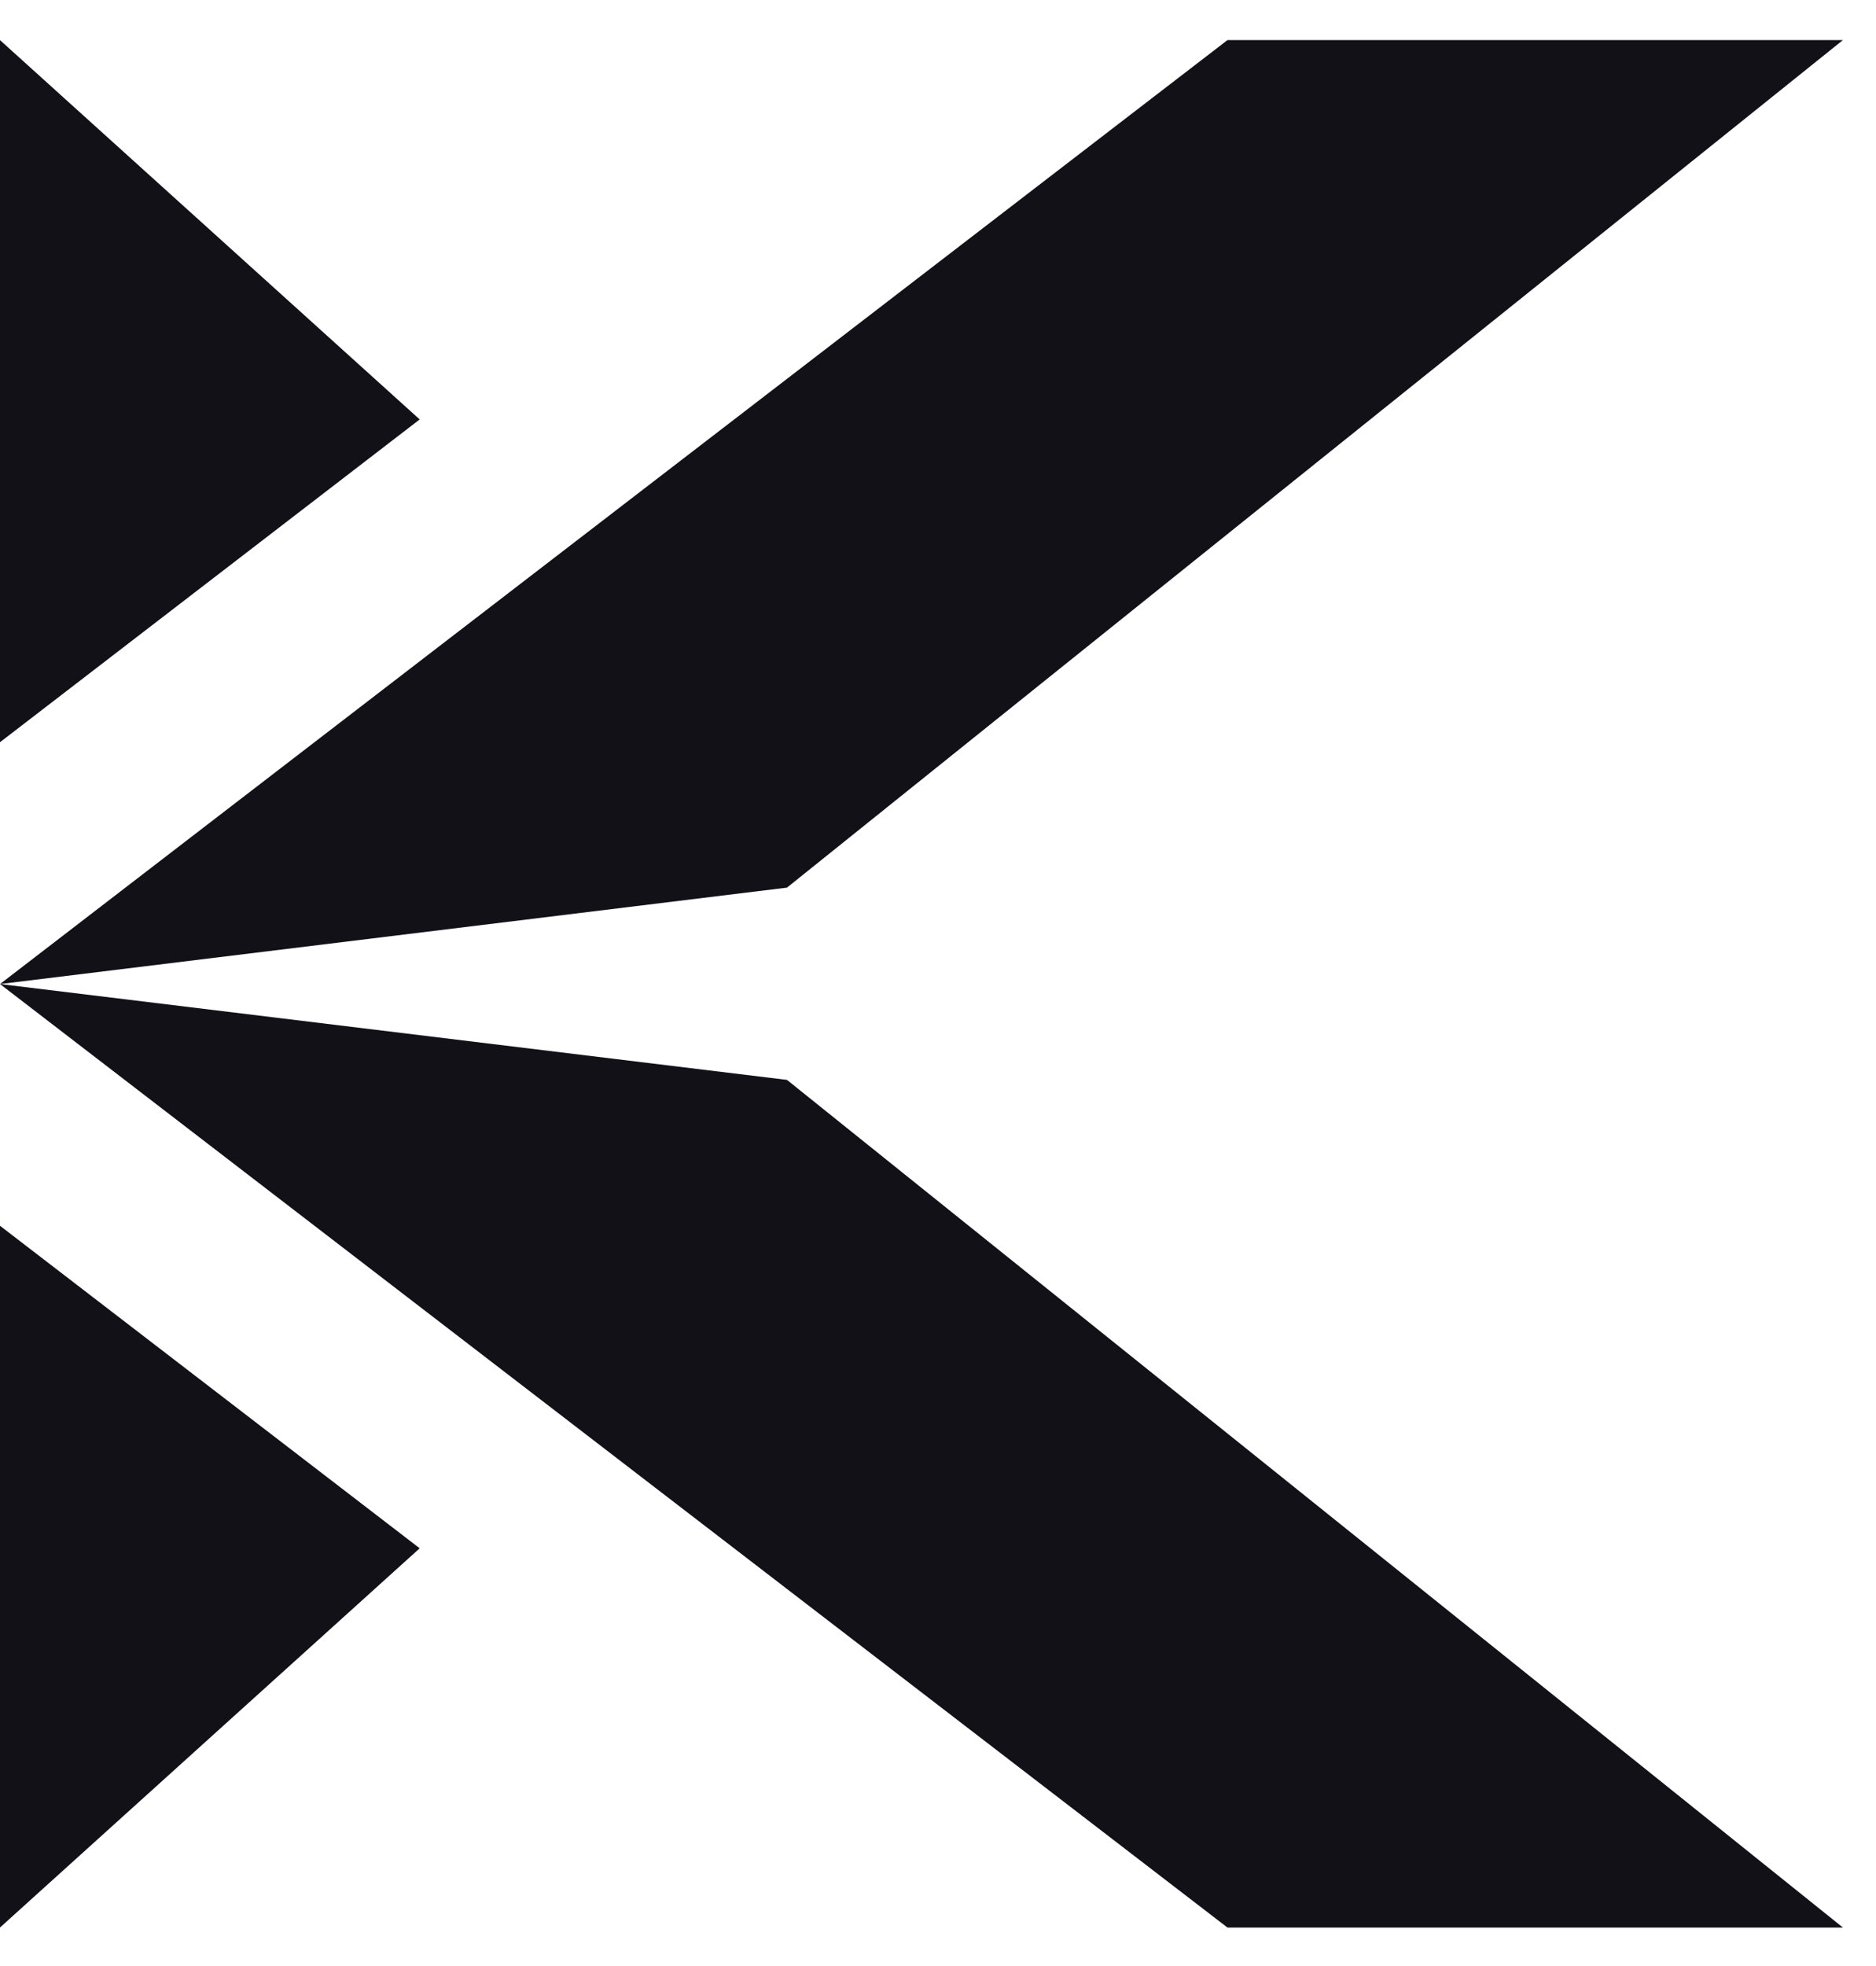 <svg width="42" height="44" viewBox="0 0 42 44" fill="none" xmlns="http://www.w3.org/2000/svg">
<path d="M0 0.898V16.611L9.396 9.387L0 0.898Z" fill="#131118"/>
<path d="M0 43.138L9.396 34.651L0 27.433V43.138Z" fill="#131118"/>
<path d="M17.619 19.865L41.26 0.897H27.481L0 22.023L17.619 19.865Z" fill="#131118"/>
<path d="M0 22.023L27.481 43.139H41.26L17.619 24.168L0 22.023Z" fill="#131118"/>
</svg>
